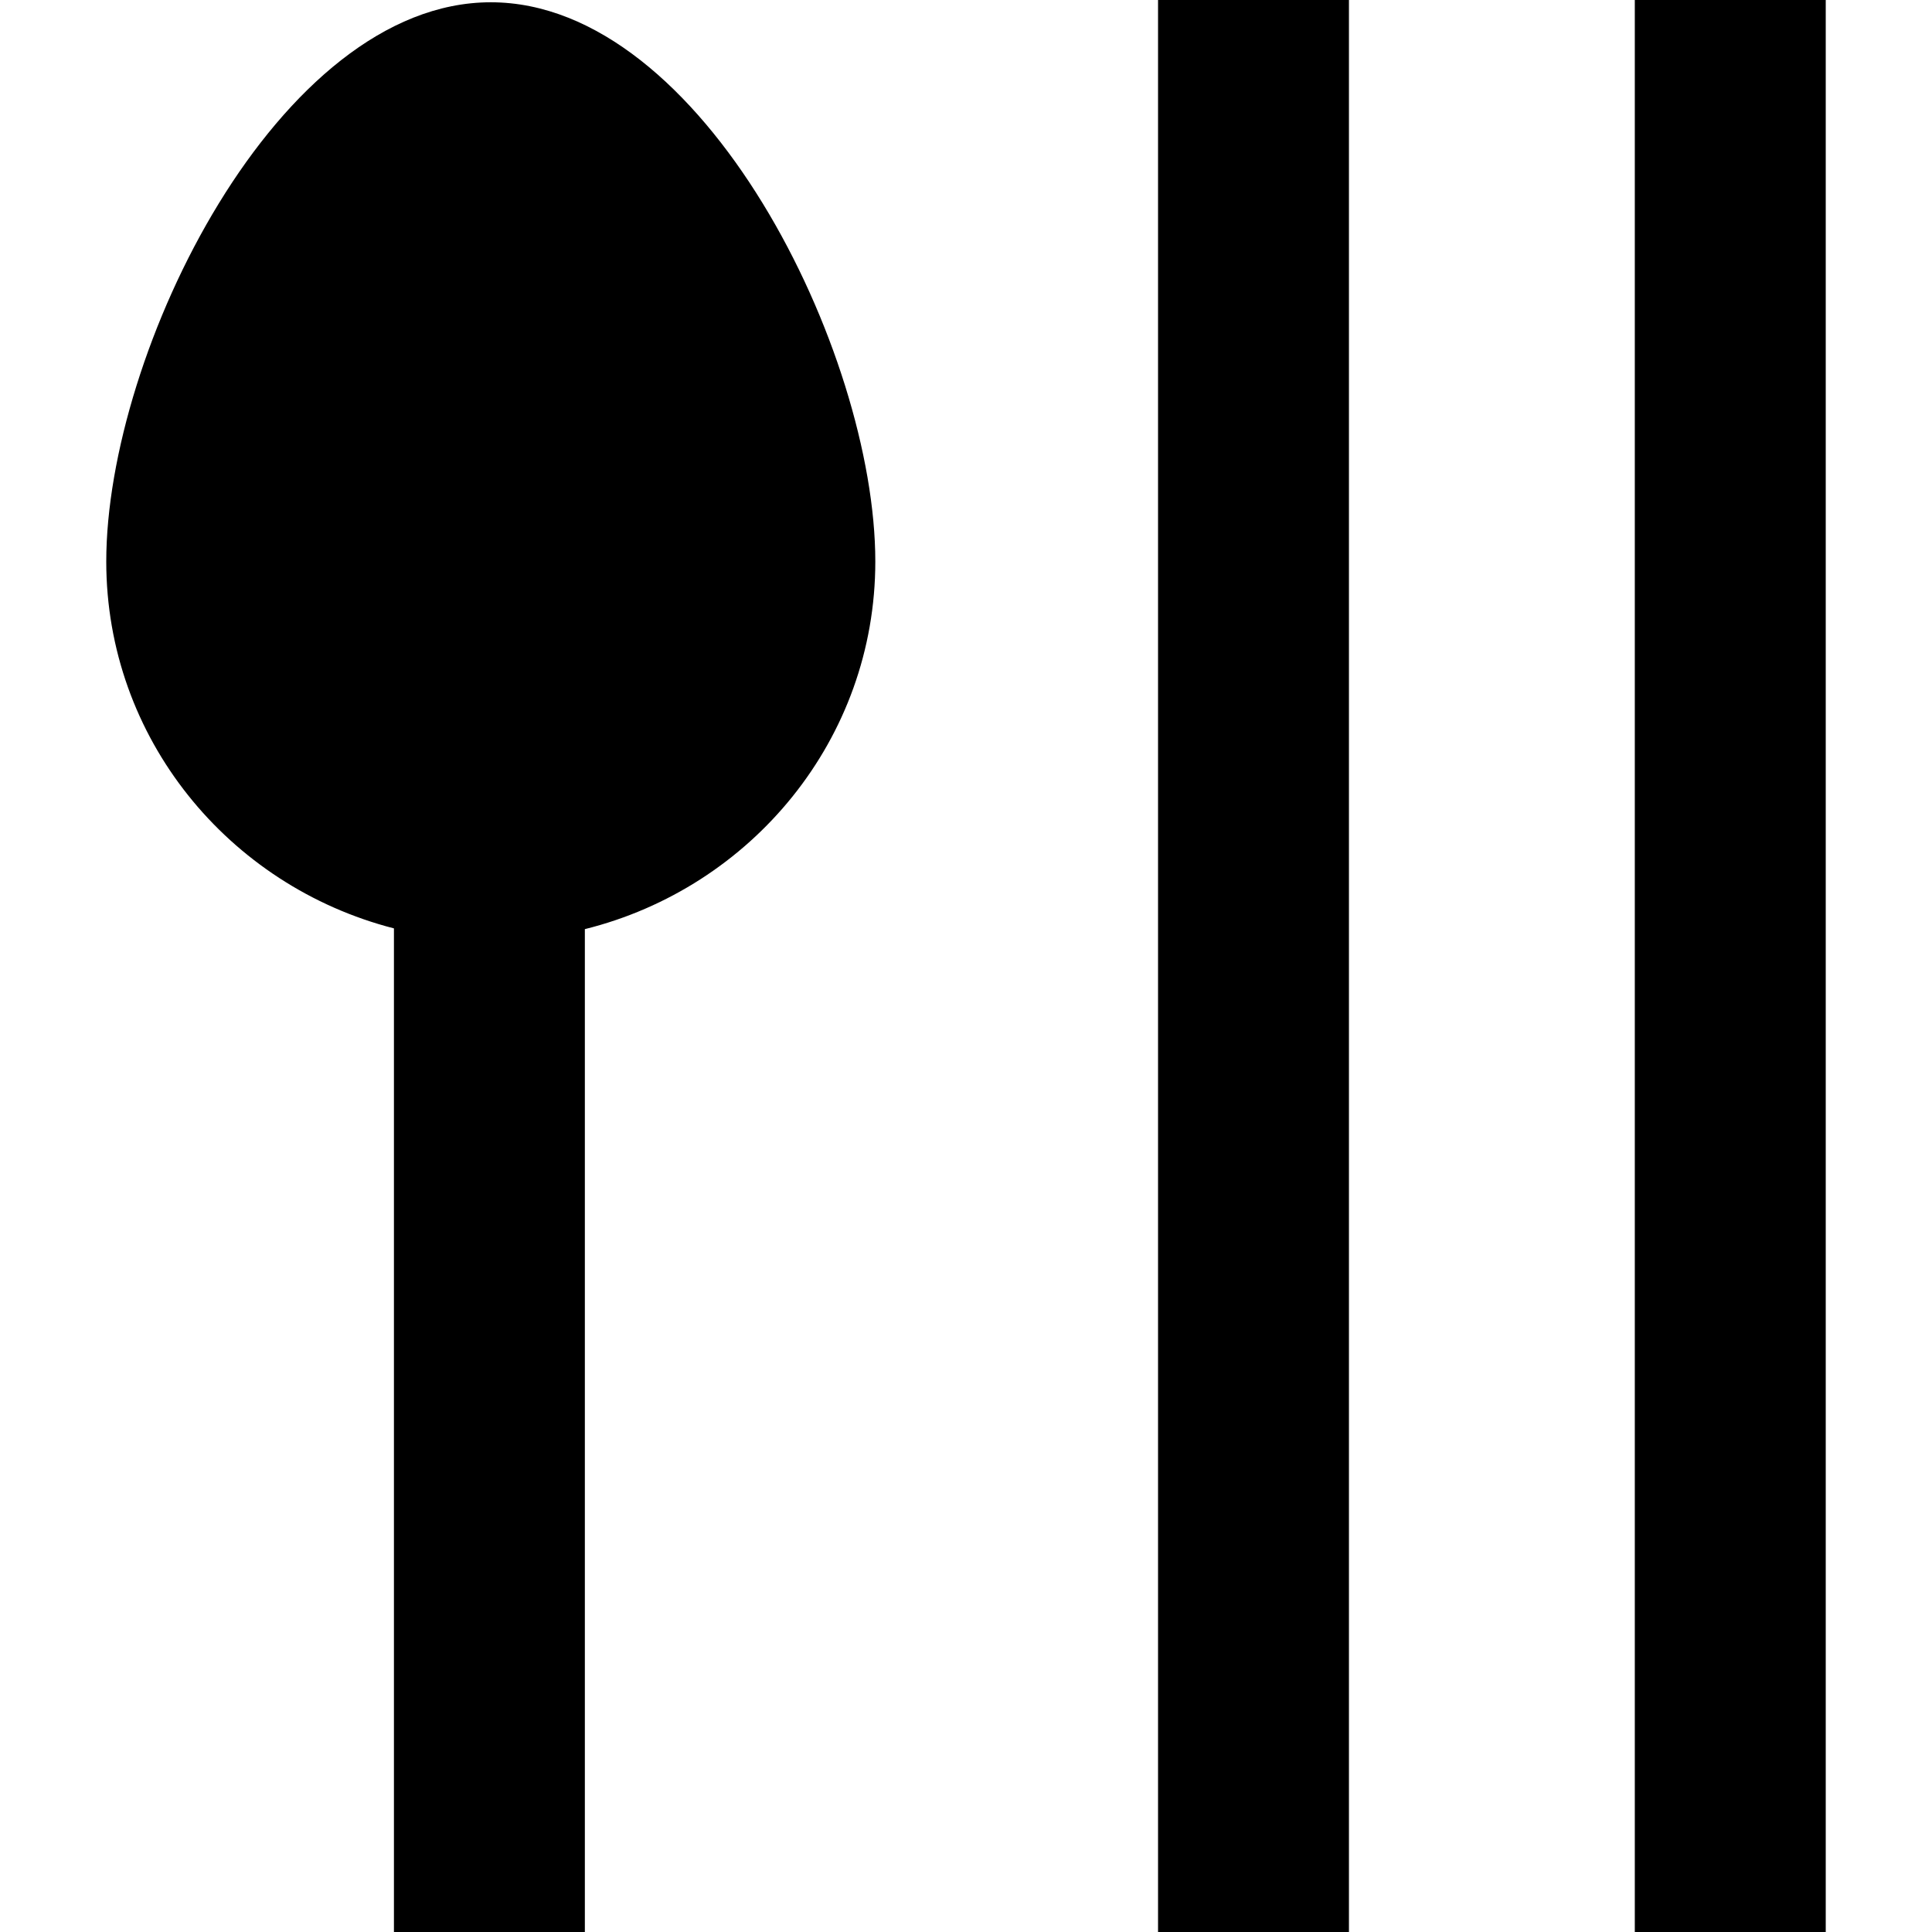 <svg xmlns="http://www.w3.org/2000/svg" viewBox="0 0 100 100"><path fill-rule="evenodd" d="M84.617 100V0H94.5v100h-9.883zM59.937 0h9.884v100H59.94V0zM30.272 48.09V100H20.39V48.053C11.828 45.855 5.5 38.2 5.5 29.063 5.5 18.216 14.41.118 25.403.118s19.903 18.1 19.903 28.947c0 9.19-6.4 16.88-15.035 19.027z" clip-rule="evenodd"/></svg>